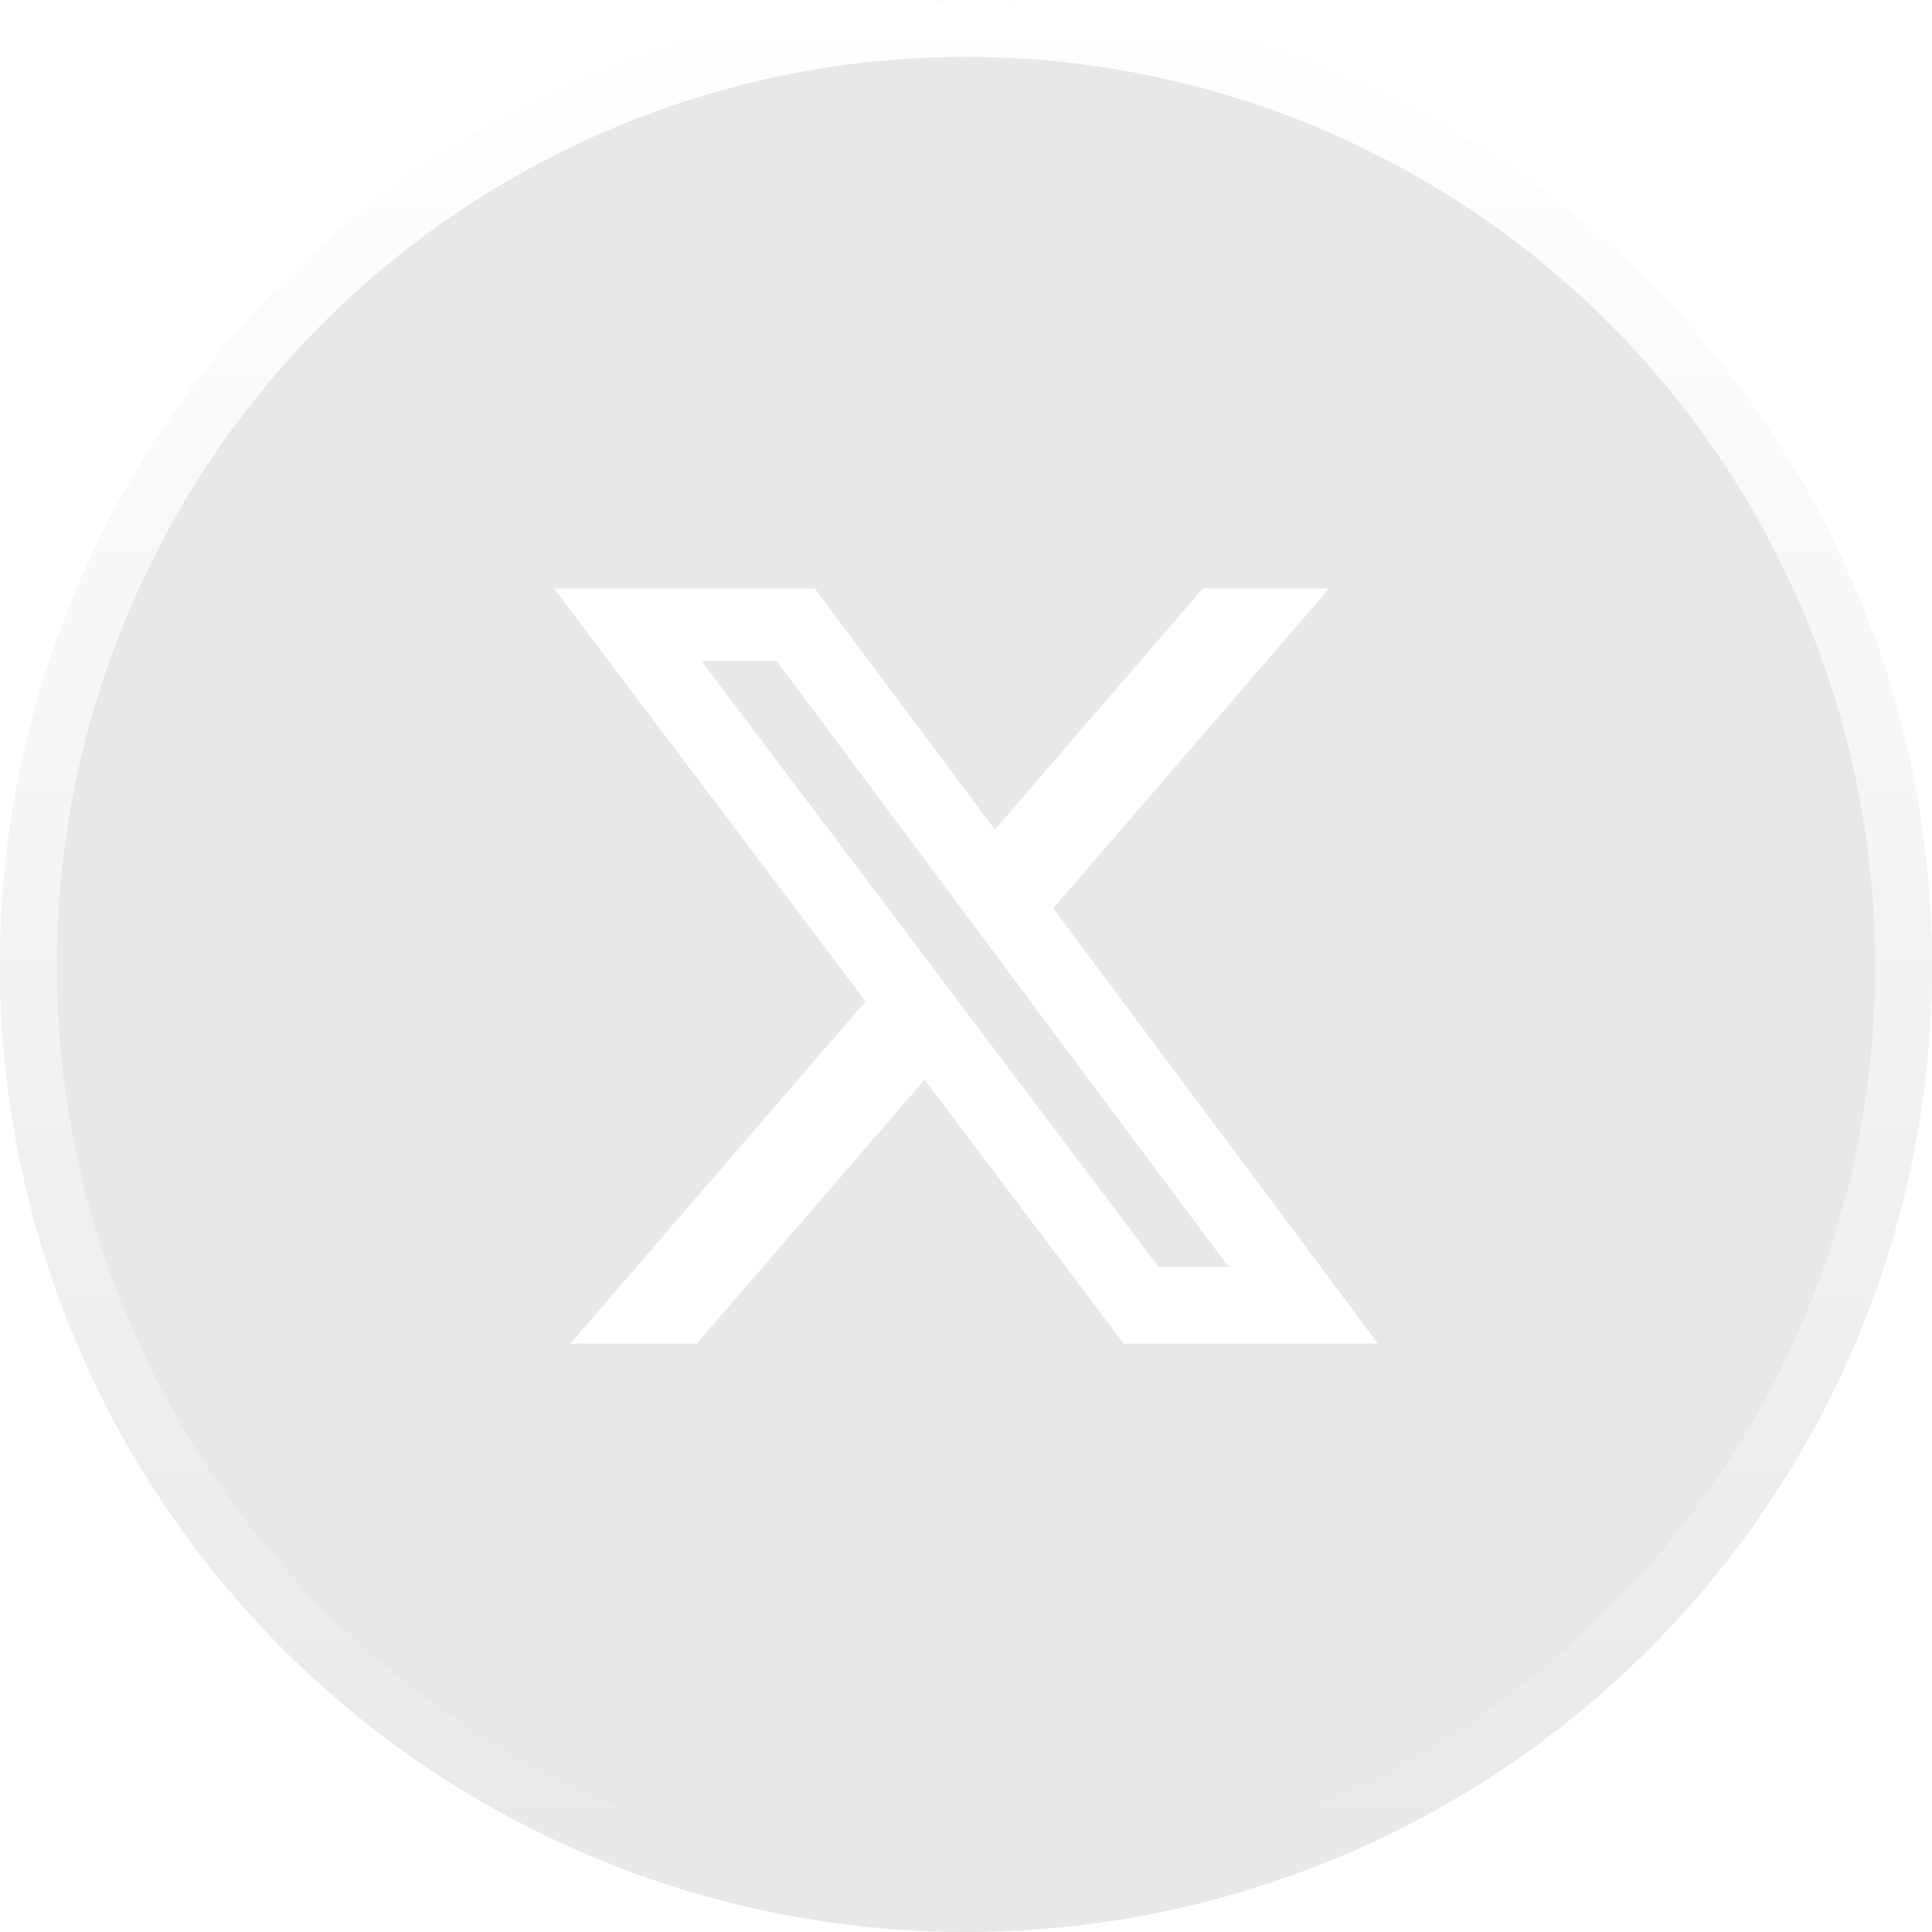<svg width='34' height='34' viewBox='0 0 34 34' fill='none' xmlns='http://www.w3.org/2000/svg'><g filter='url(#filter0_ii_139_15743)'><circle cx='17' cy='17' r='17' fill='#1C1938' fill-opacity='0.1'/></g><circle cx='17' cy='17' r='16.5' stroke='url(#paint0_linear_139_15743)'/><path d='M21.17 10.354H23.393L18.535 15.984L24.25 23.646H19.776L16.271 18.999L12.261 23.646H10.036L15.232 17.623L9.75 10.354H14.338L17.506 14.601L21.17 10.354ZM20.389 22.296H21.621L13.668 11.633H12.346L20.389 22.296Z' fill='white'/><defs><filter id='filter0_ii_139_15743' x='0' y='-4' width='34' height='42' filterUnits='userSpaceOnUse' color-interpolation-filters='sRGB'><feFlood flood-opacity='0' result='BackgroundImageFix'/><feBlend mode='normal' in='SourceGraphic' in2='BackgroundImageFix' result='shape'/><feColorMatrix in='SourceAlpha' type='matrix' values='0 0 0 0 0 0 0 0 0 0 0 0 0 0 0 0 0 0 127 0' result='hardAlpha'/><feOffset dy='-4'/><feGaussianBlur stdDeviation='2'/><feComposite in2='hardAlpha' operator='arithmetic' k2='-1' k3='1'/><feColorMatrix type='matrix' values='0 0 0 0 0.266 0 0 0 0 0 0 0 0 0 0.704 0 0 0 1 0'/><feBlend mode='normal' in2='shape' result='effect1_innerShadow_139_15743'/><feColorMatrix in='SourceAlpha' type='matrix' values='0 0 0 0 0 0 0 0 0 0 0 0 0 0 0 0 0 0 127 0' result='hardAlpha'/><feOffset dy='4'/><feGaussianBlur stdDeviation='2.5'/><feComposite in2='hardAlpha' operator='arithmetic' k2='-1' k3='1'/><feColorMatrix type='matrix' values='0 0 0 0 1 0 0 0 0 1 0 0 0 0 1 0 0 0 0.3 0'/><feBlend mode='normal' in2='effect1_innerShadow_139_15743' result='effect2_innerShadow_139_15743'/></filter><linearGradient id='paint0_linear_139_15743' x1='17' y1='0' x2='17' y2='34' gradientUnits='userSpaceOnUse'><stop stop-color='white'/><stop offset='1' stop-color='white' stop-opacity='0'/></linearGradient></defs></svg>